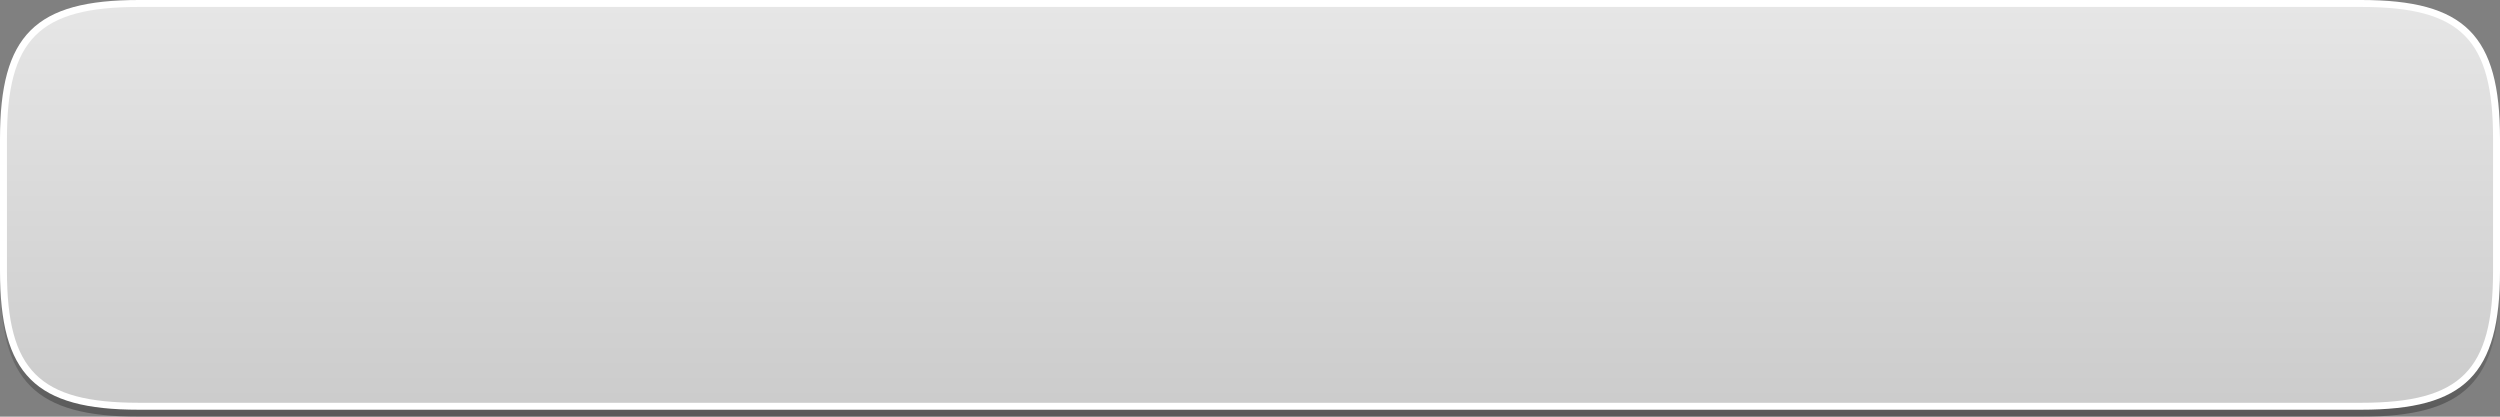 <?xml version="1.0" encoding="UTF-8"?>
<!DOCTYPE svg PUBLIC "-//W3C//DTD SVG 1.1 Tiny//EN" "http://www.w3.org/Graphics/SVG/1.1/DTD/svg11-tiny.dtd">
<svg baseProfile="tiny" height="60px" version="1.1" viewBox="0 0 360 60" width="360px" x="0px" xmlns="http://www.w3.org/2000/svg" xmlns:xlink="http://www.w3.org/1999/xlink" y="0px">
<rect x="0" y="0" width="360" height="60" fill="#808080" stroke="none"/>
<linearGradient gradientUnits="userSpaceOnUse" id="SVGID_1_" x1="180" x2="180" y1="39.834" y2="59.834">
<stop offset="0" style="stop-color:#000000;stop-opacity:0"/>
<stop offset="1" style="stop-color:#000000"/>
</linearGradient>
<path d="M0,40c0,14.953,5.047,20,20,20h320c14.953,0,20-5.047,20-20H0z" fill="url(#SVGID_1_)" fill-opacity="0.3" stroke-opacity="0.3"/>
<path d="M360,20c0-14.953-5.047-20-20-20H20C5.047,0,0,5.047,0,20v19c0,14.953,5.047,20,20,20h320  c14.953,0,20-5.047,20-20V20z" fill="#FFFFFF"/>
<linearGradient gradientUnits="userSpaceOnUse" id="SVGID_2_" x1="180" x2="180" y1="0.837" y2="57.745">
<stop offset="0" style="stop-color:#E6E6E6"/>
<stop offset="1" style="stop-color:#CCCCCC"/>
</linearGradient>
<path d="M20,58C5.617,58,1,53.383,1,39V20C1,5.617,5.617,1,20,1h320c14.383,0,19,4.617,19,19v19  c0,14.383-4.617,19-19,19H20z" fill="url(#SVGID_2_)"/>
</svg>
